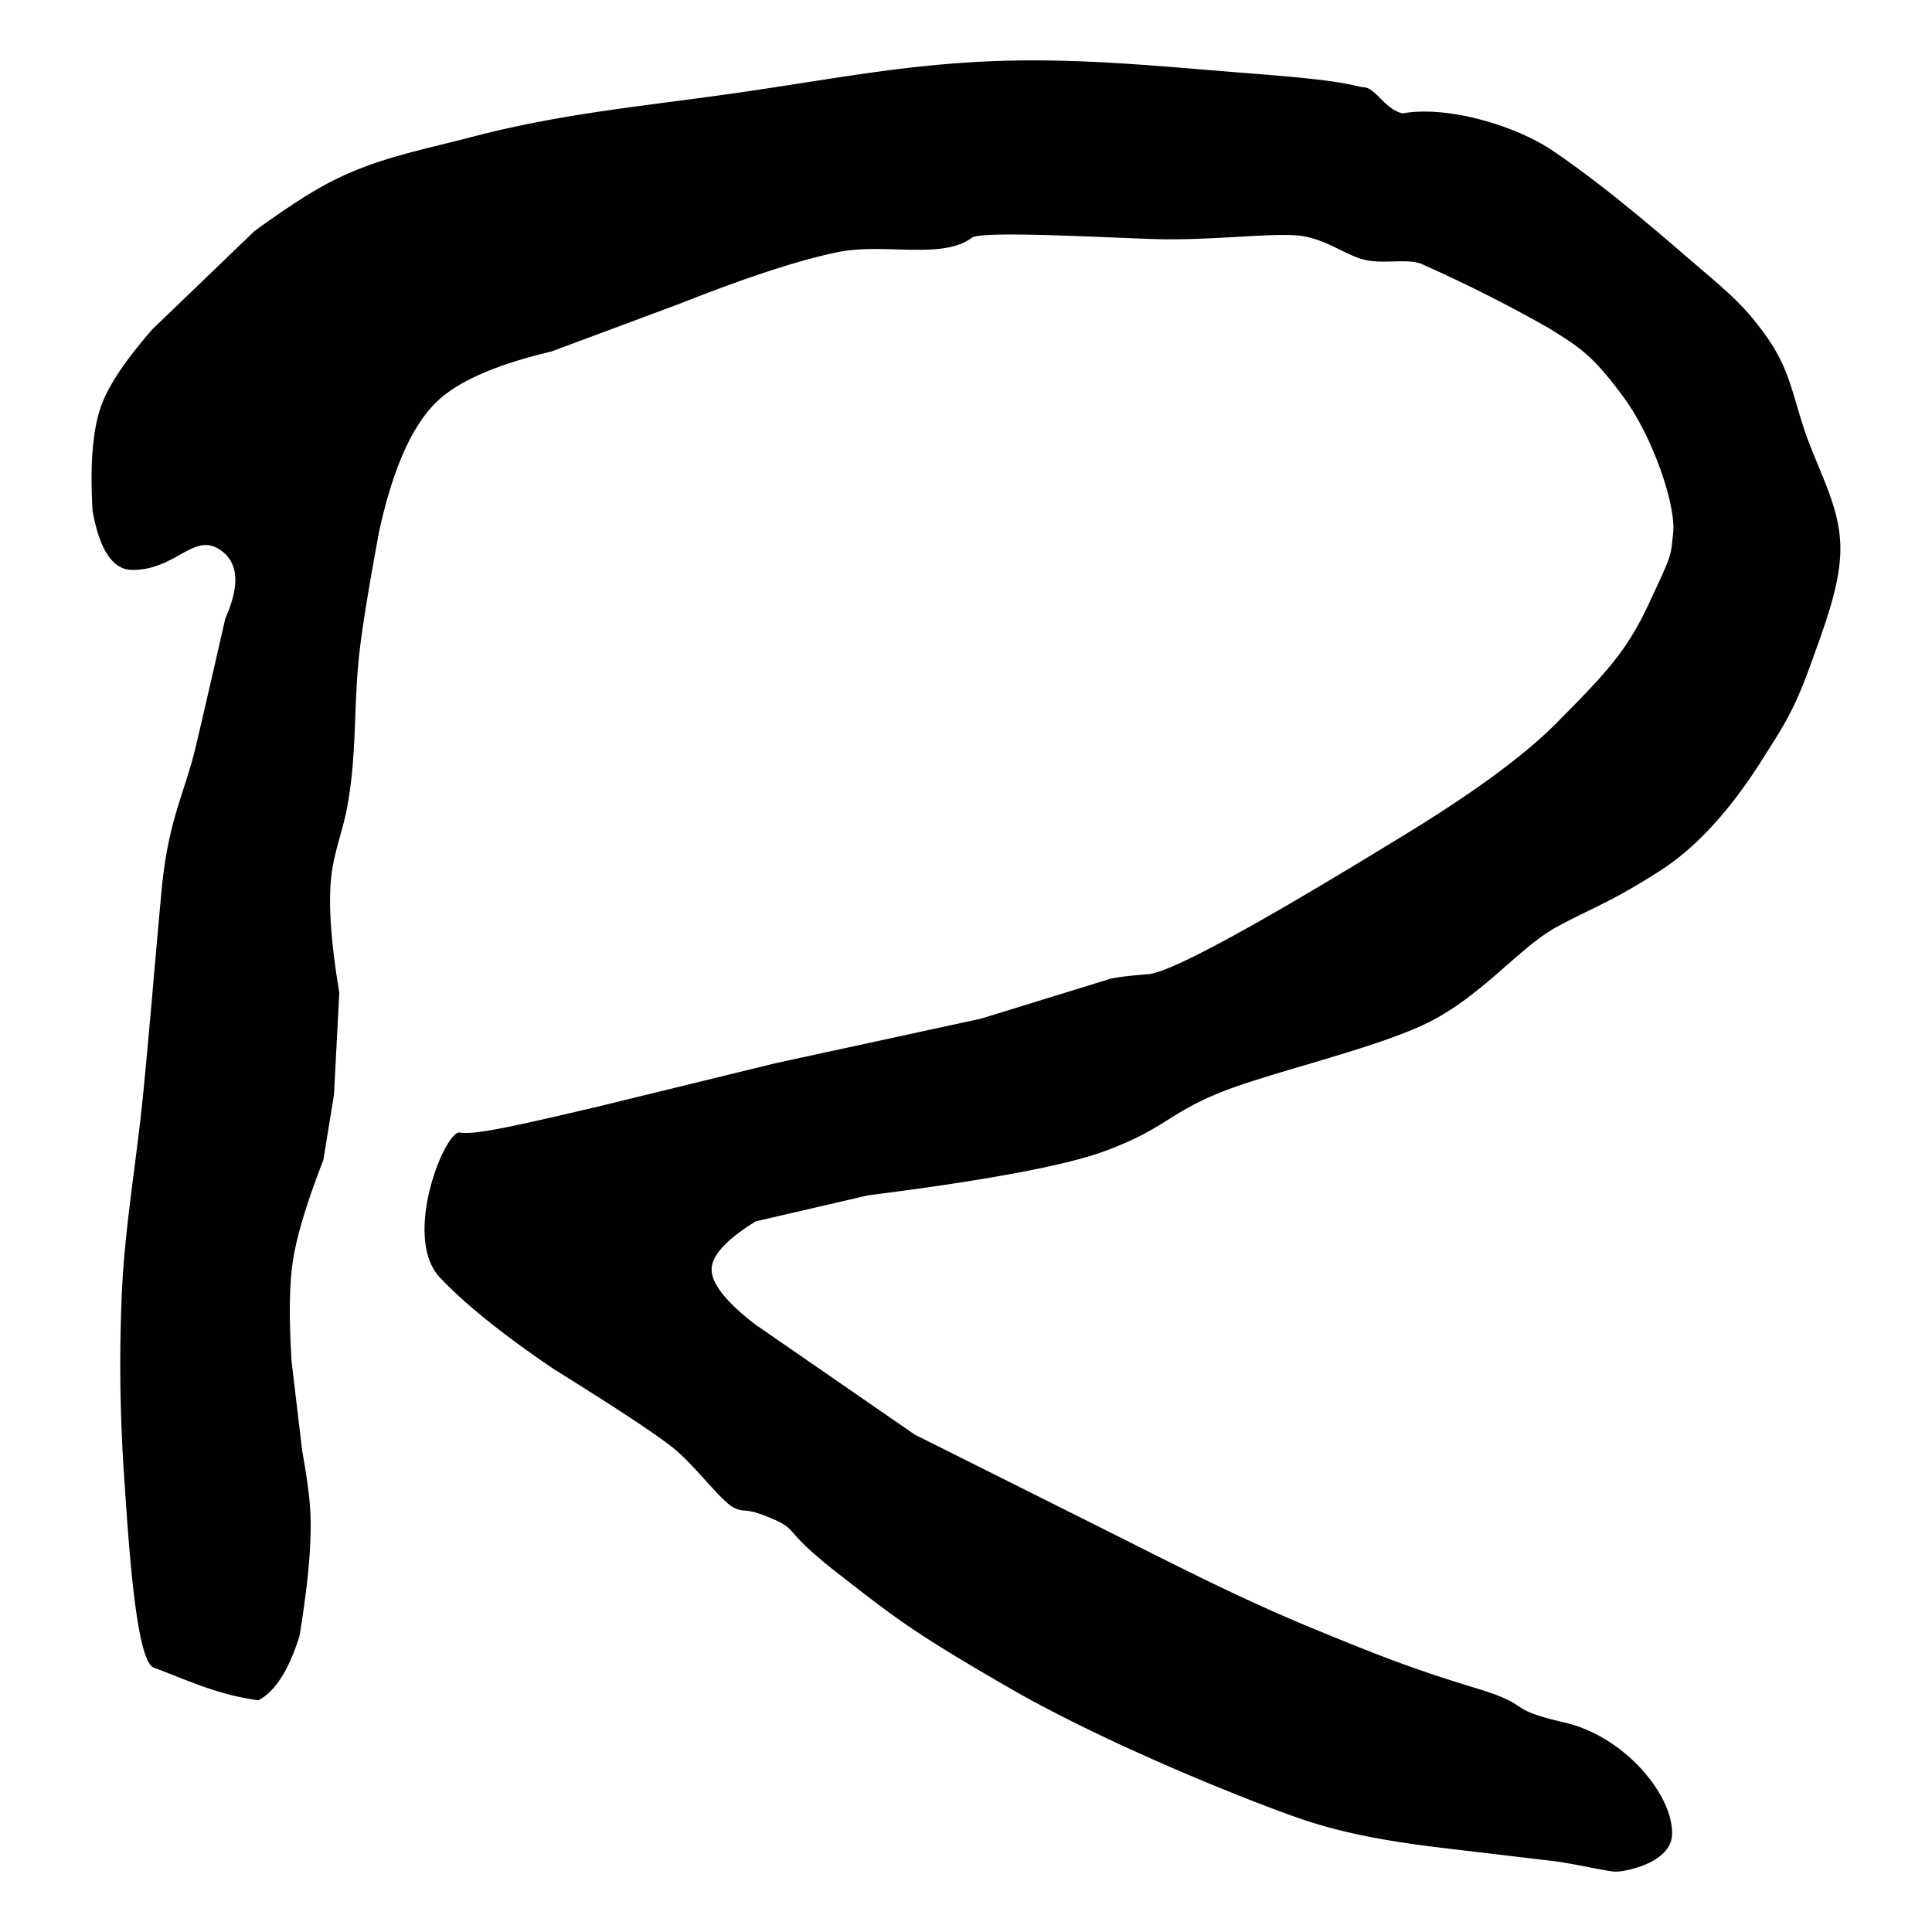 <svg xmlns="http://www.w3.org/2000/svg" style="isolation:isolate" width="16" height="16"><defs><style id="current-color-scheme" type="text/css"></style><linearGradient id="arrongin" x1="0%" x2="0%" y1="0%" y2="100%"><stop offset="0%" stop-color="#dd9b44"/><stop offset="100%" stop-color="#ad6c16"/></linearGradient><linearGradient id="aurora" x1="0%" x2="0%" y1="0%" y2="100%"><stop offset="0%" stop-color="#09d4df"/><stop offset="100%" stop-color="#9269f4"/></linearGradient><linearGradient id="fitdance" x1="0%" x2="0%" y1="0%" y2="100%"><stop offset="0%" stop-color="#1ad6ab"/><stop offset="100%" stop-color="#329db6"/></linearGradient><linearGradient id="oomox" x1="0%" x2="0%" y1="0%" y2="100%"><stop offset="0%" stop-color="#efefe7"/><stop offset="100%" stop-color="#8f8f8b"/></linearGradient><linearGradient id="rainblue" x1="0%" x2="0%" y1="0%" y2="100%"><stop offset="0%" stop-color="#00f260"/><stop offset="100%" stop-color="#0575e6"/></linearGradient><linearGradient id="sunrise" x1="0%" x2="0%" y1="0%" y2="100%"><stop offset="0%" stop-color="#ff8501"/><stop offset="100%" stop-color="#ffcb01"/></linearGradient><linearGradient id="telinkrin" x1="0%" x2="0%" y1="0%" y2="100%"><stop offset="0%" stop-color="#b2ced6"/><stop offset="100%" stop-color="#6da5b7"/></linearGradient><linearGradient id="60spsycho" x1="0%" x2="0%" y1="0%" y2="100%"><stop offset="0%" stop-color="#df5940"/><stop offset="25%" stop-color="#d8d15f"/><stop offset="50%" stop-color="#e9882a"/><stop offset="100%" stop-color="#279362"/></linearGradient><linearGradient id="90ssummer" x1="0%" x2="0%" y1="0%" y2="100%"><stop offset="0%" stop-color="#f618c7"/><stop offset="20%" stop-color="#94ffab"/><stop offset="50%" stop-color="#fbfd54"/><stop offset="100%" stop-color="#0f83ae"/></linearGradient><linearGradient id="cyberneon" x1="0%" x2="0%" y1="0%" y2="100%"><stop offset="0" stop-color="#0abdc6"/><stop offset="1" stop-color="#ea00d9"/></linearGradient></defs><path d="M2.14 14.081c-.329-.044-.559-.154-.867-.271-.143-.054-.205-.98-.242-1.539a13.567 13.567 0 0 1-.022-1.56c.024-.548.118-1.067.176-1.646.057-.579.098-1.097.153-1.69.056-.594.191-.8.286-1.203q.095-.403.242-1.051.176-.394-.022-.552c-.231-.184-.374.151-.747.151q-.242 0-.33-.487-.036-.592.077-.888.094-.247.418-.618l.845-.813q.399-.29.637-.411c.383-.196.749-.26 1.164-.369.765-.2 1.436-.255 2.218-.368.782-.113 1.362-.231 2.108-.26.747-.028 1.426.049 2.197.108.77.06.768.1.867.109.099.009.171.184.319.216.351-.065.92.089 1.251.315.332.226.688.517 1.055.834.366.316.5.411.702.693.203.283.22.5.33.813.11.312.27.586.285.899.016.313-.123.671-.252 1.029-.129.358-.222.497-.374.737-.151.24-.447.684-.867.953-.42.269-.559.303-.857.466-.298.163-.594.541-1.021.769-.427.228-1.353.431-1.779.607-.426.176-.447.295-.933.476q-.486.182-1.966.369l-.933.216q-.334.207-.362.369-.033.184.362.487l1.318.91 1.603.802c.563.282 1.076.548 1.691.802s.876.35 1.361.498c.486.148.21.162.725.282.516.119.917.628.89.942-.02.223-.394.298-.473.293-.078-.005-.36-.07-.505-.087l-.911-.108c-.261-.032-.741-.09-1.175-.239-.434-.148-1.609-.618-2.416-1.083-.806-.465-.951-.583-1.427-.953-.476-.371-.315-.356-.549-.455-.235-.1-.206-.04-.308-.087-.102-.047-.302-.321-.483-.477q-.181-.155-1.01-.671-.626-.423-.945-.759c-.318-.336.041-1.223.165-1.202.124.021.443-.05 1.153-.217l1.461-.357 1.702-.369 1.054-.325q.055-.021.329-.043.275-.022 2.043-1.105.929-.56 1.339-.975c.411-.415.582-.593.769-.997.187-.403.176-.367.198-.585.021-.217-.162-.782-.418-1.126-.255-.345-.364-.408-.615-.564a11.825 11.825 0 0 0-1.054-.531c-.121-.046-.303.003-.461-.032-.158-.035-.293-.153-.505-.195-.212-.042-.764.04-1.274.021-.509-.018-1.408-.067-1.482-.01-.242.184-.725.041-1.109.119q-.471.096-1.296.422l-1.076.401q-.666.157-.934.401-.321.294-.494 1.094-.111.596-.153.921c-.063.474-.024.884-.11 1.354-.038.204-.108.368-.132.574q-.039.34.066.965l-.044.845-.088.541q-.206.531-.252.834-.045.291-.011.835l.087.736q.055.308.066.477.026.375-.088 1.062-.132.422-.34.531z" fill="currentColor" color="#010101"/></svg>